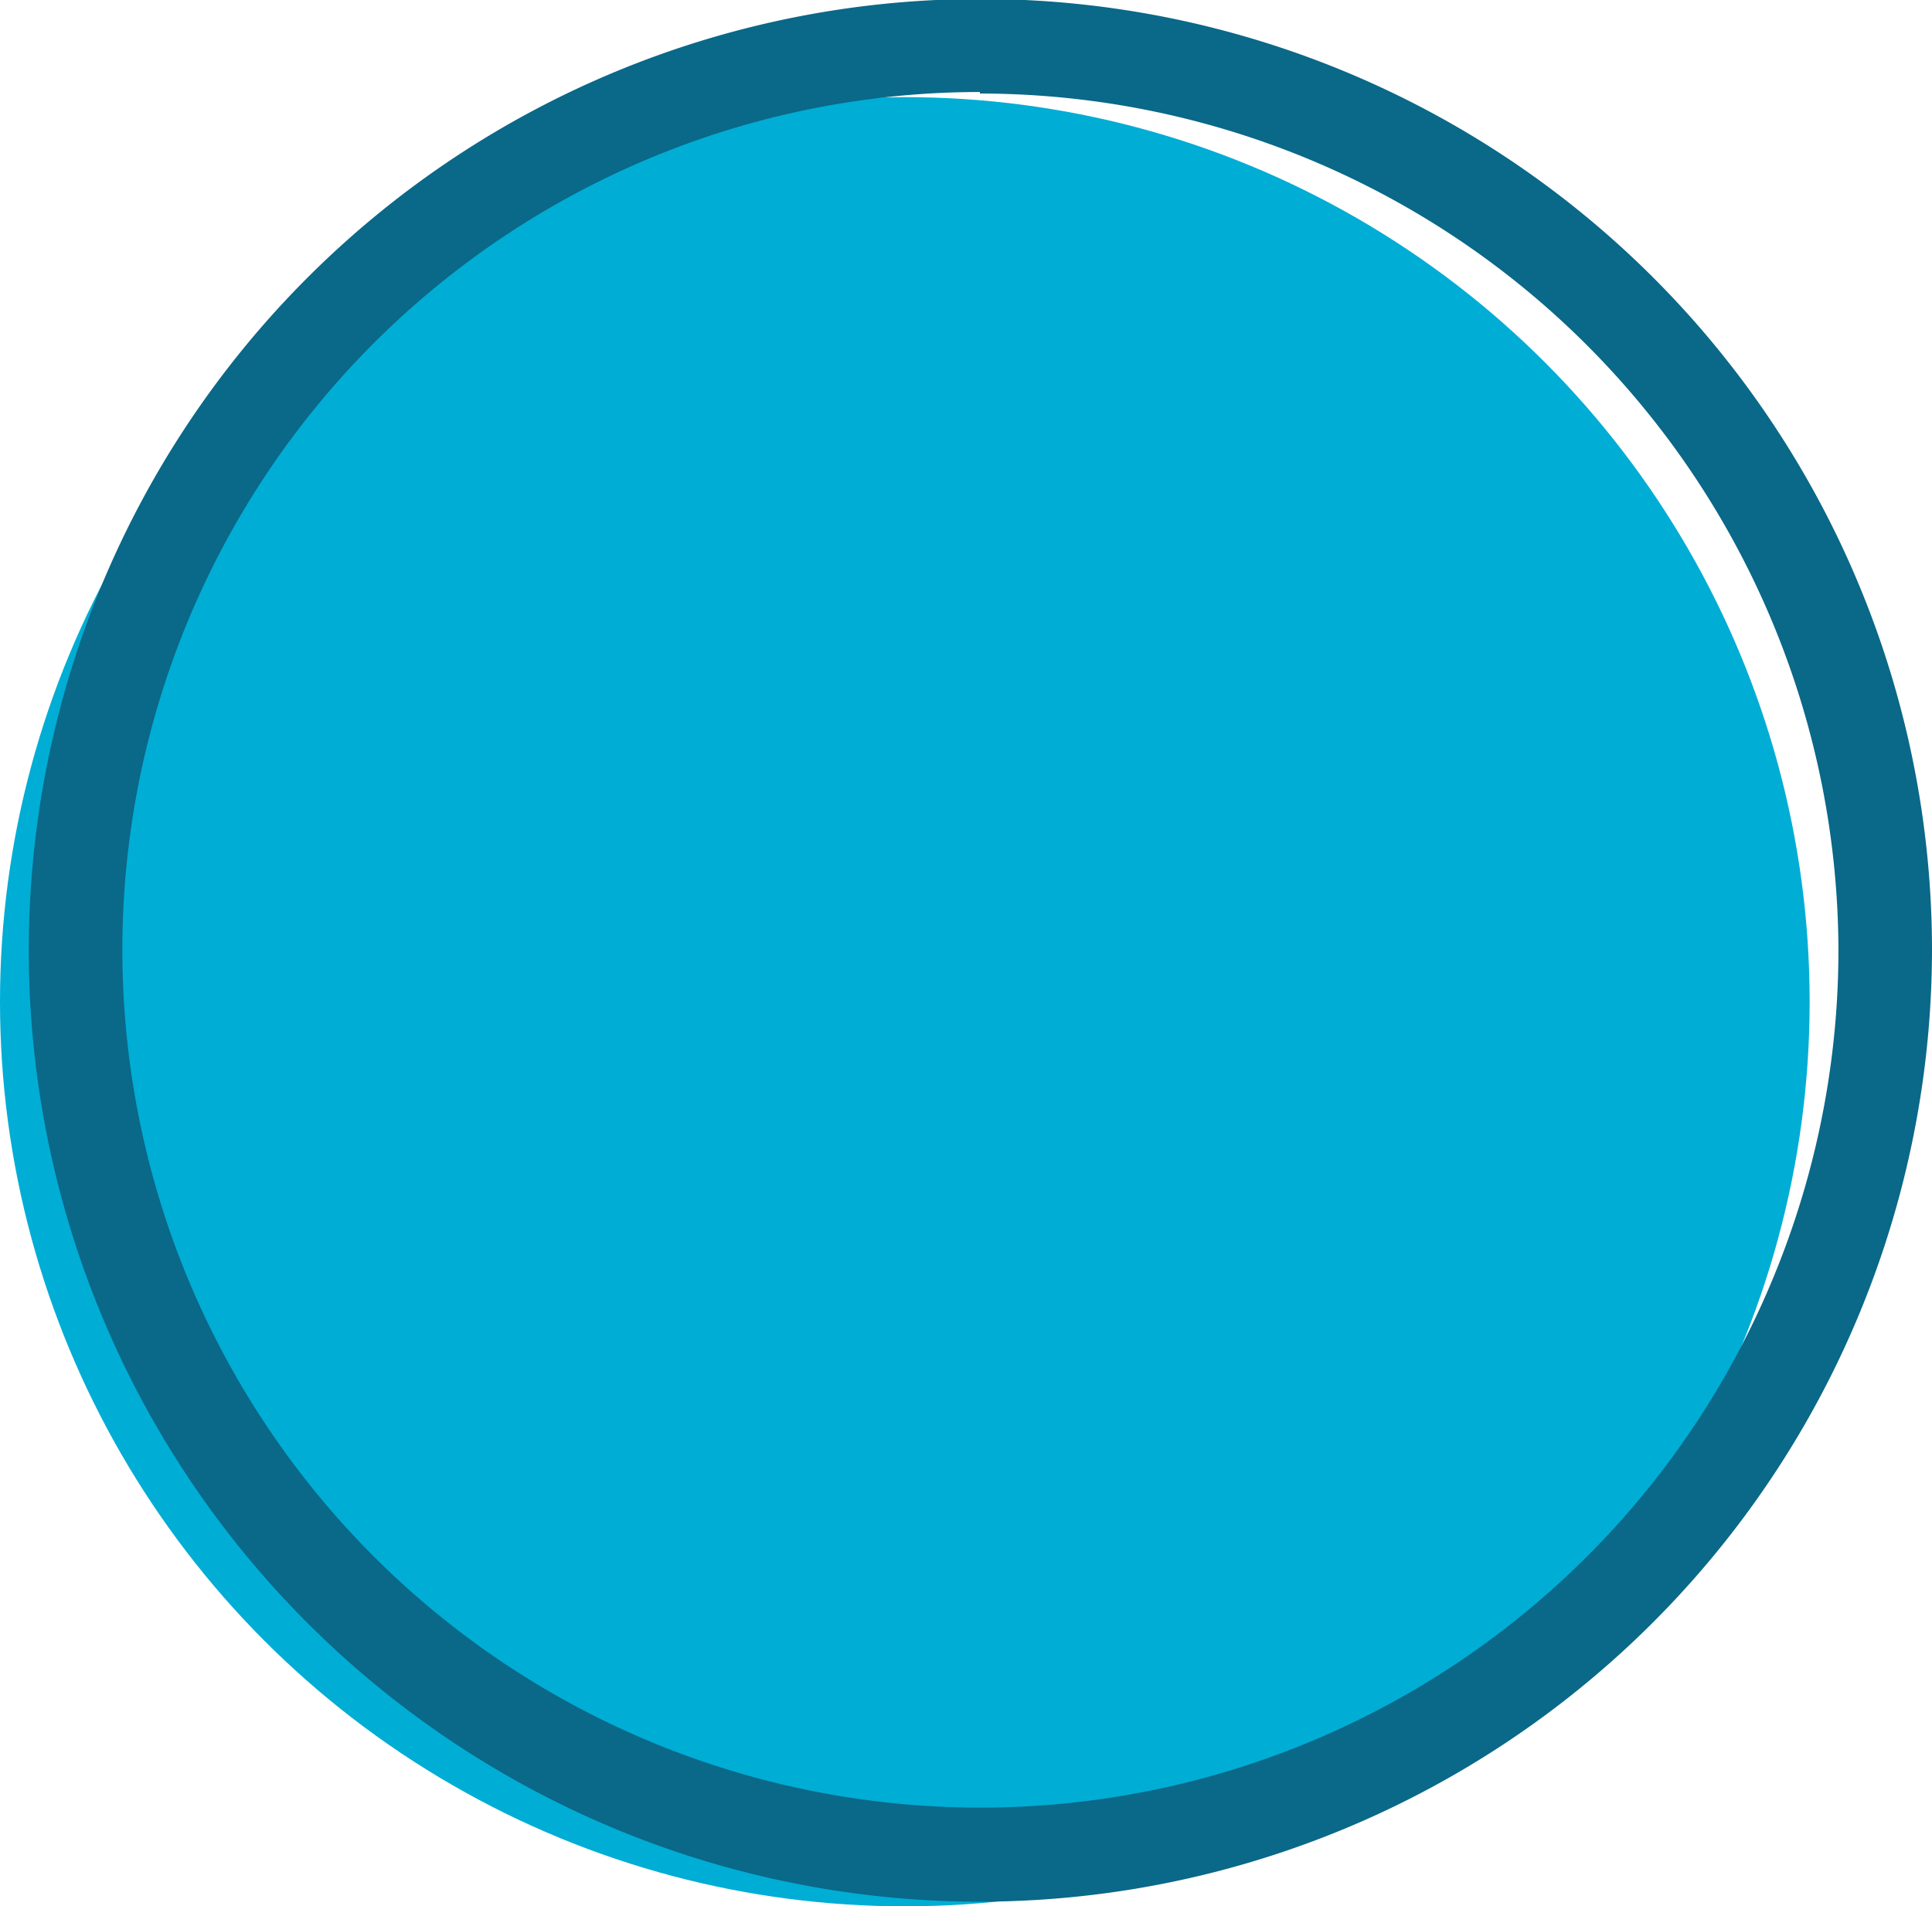 <svg xmlns="http://www.w3.org/2000/svg" viewBox="0 0 37.58 37.09"><defs><style>.cls-1{fill:#00add5;}.cls-2{fill:#0a6888;}</style></defs><title>course-page-paid</title><g id="Layer_2" data-name="Layer 2"><g id="Layer_1-2" data-name="Layer 1"><circle class="cls-1" cx="17.6" cy="19.49" r="17.6"/><path class="cls-2" d="M19.06,37A18.51,18.51,0,1,1,37.58,18.51,18.54,18.54,0,0,1,19.06,37Zm0-35.21A16.69,16.69,0,1,0,35.76,18.51,16.71,16.71,0,0,0,19.06,1.82Z"/></g></g></svg>